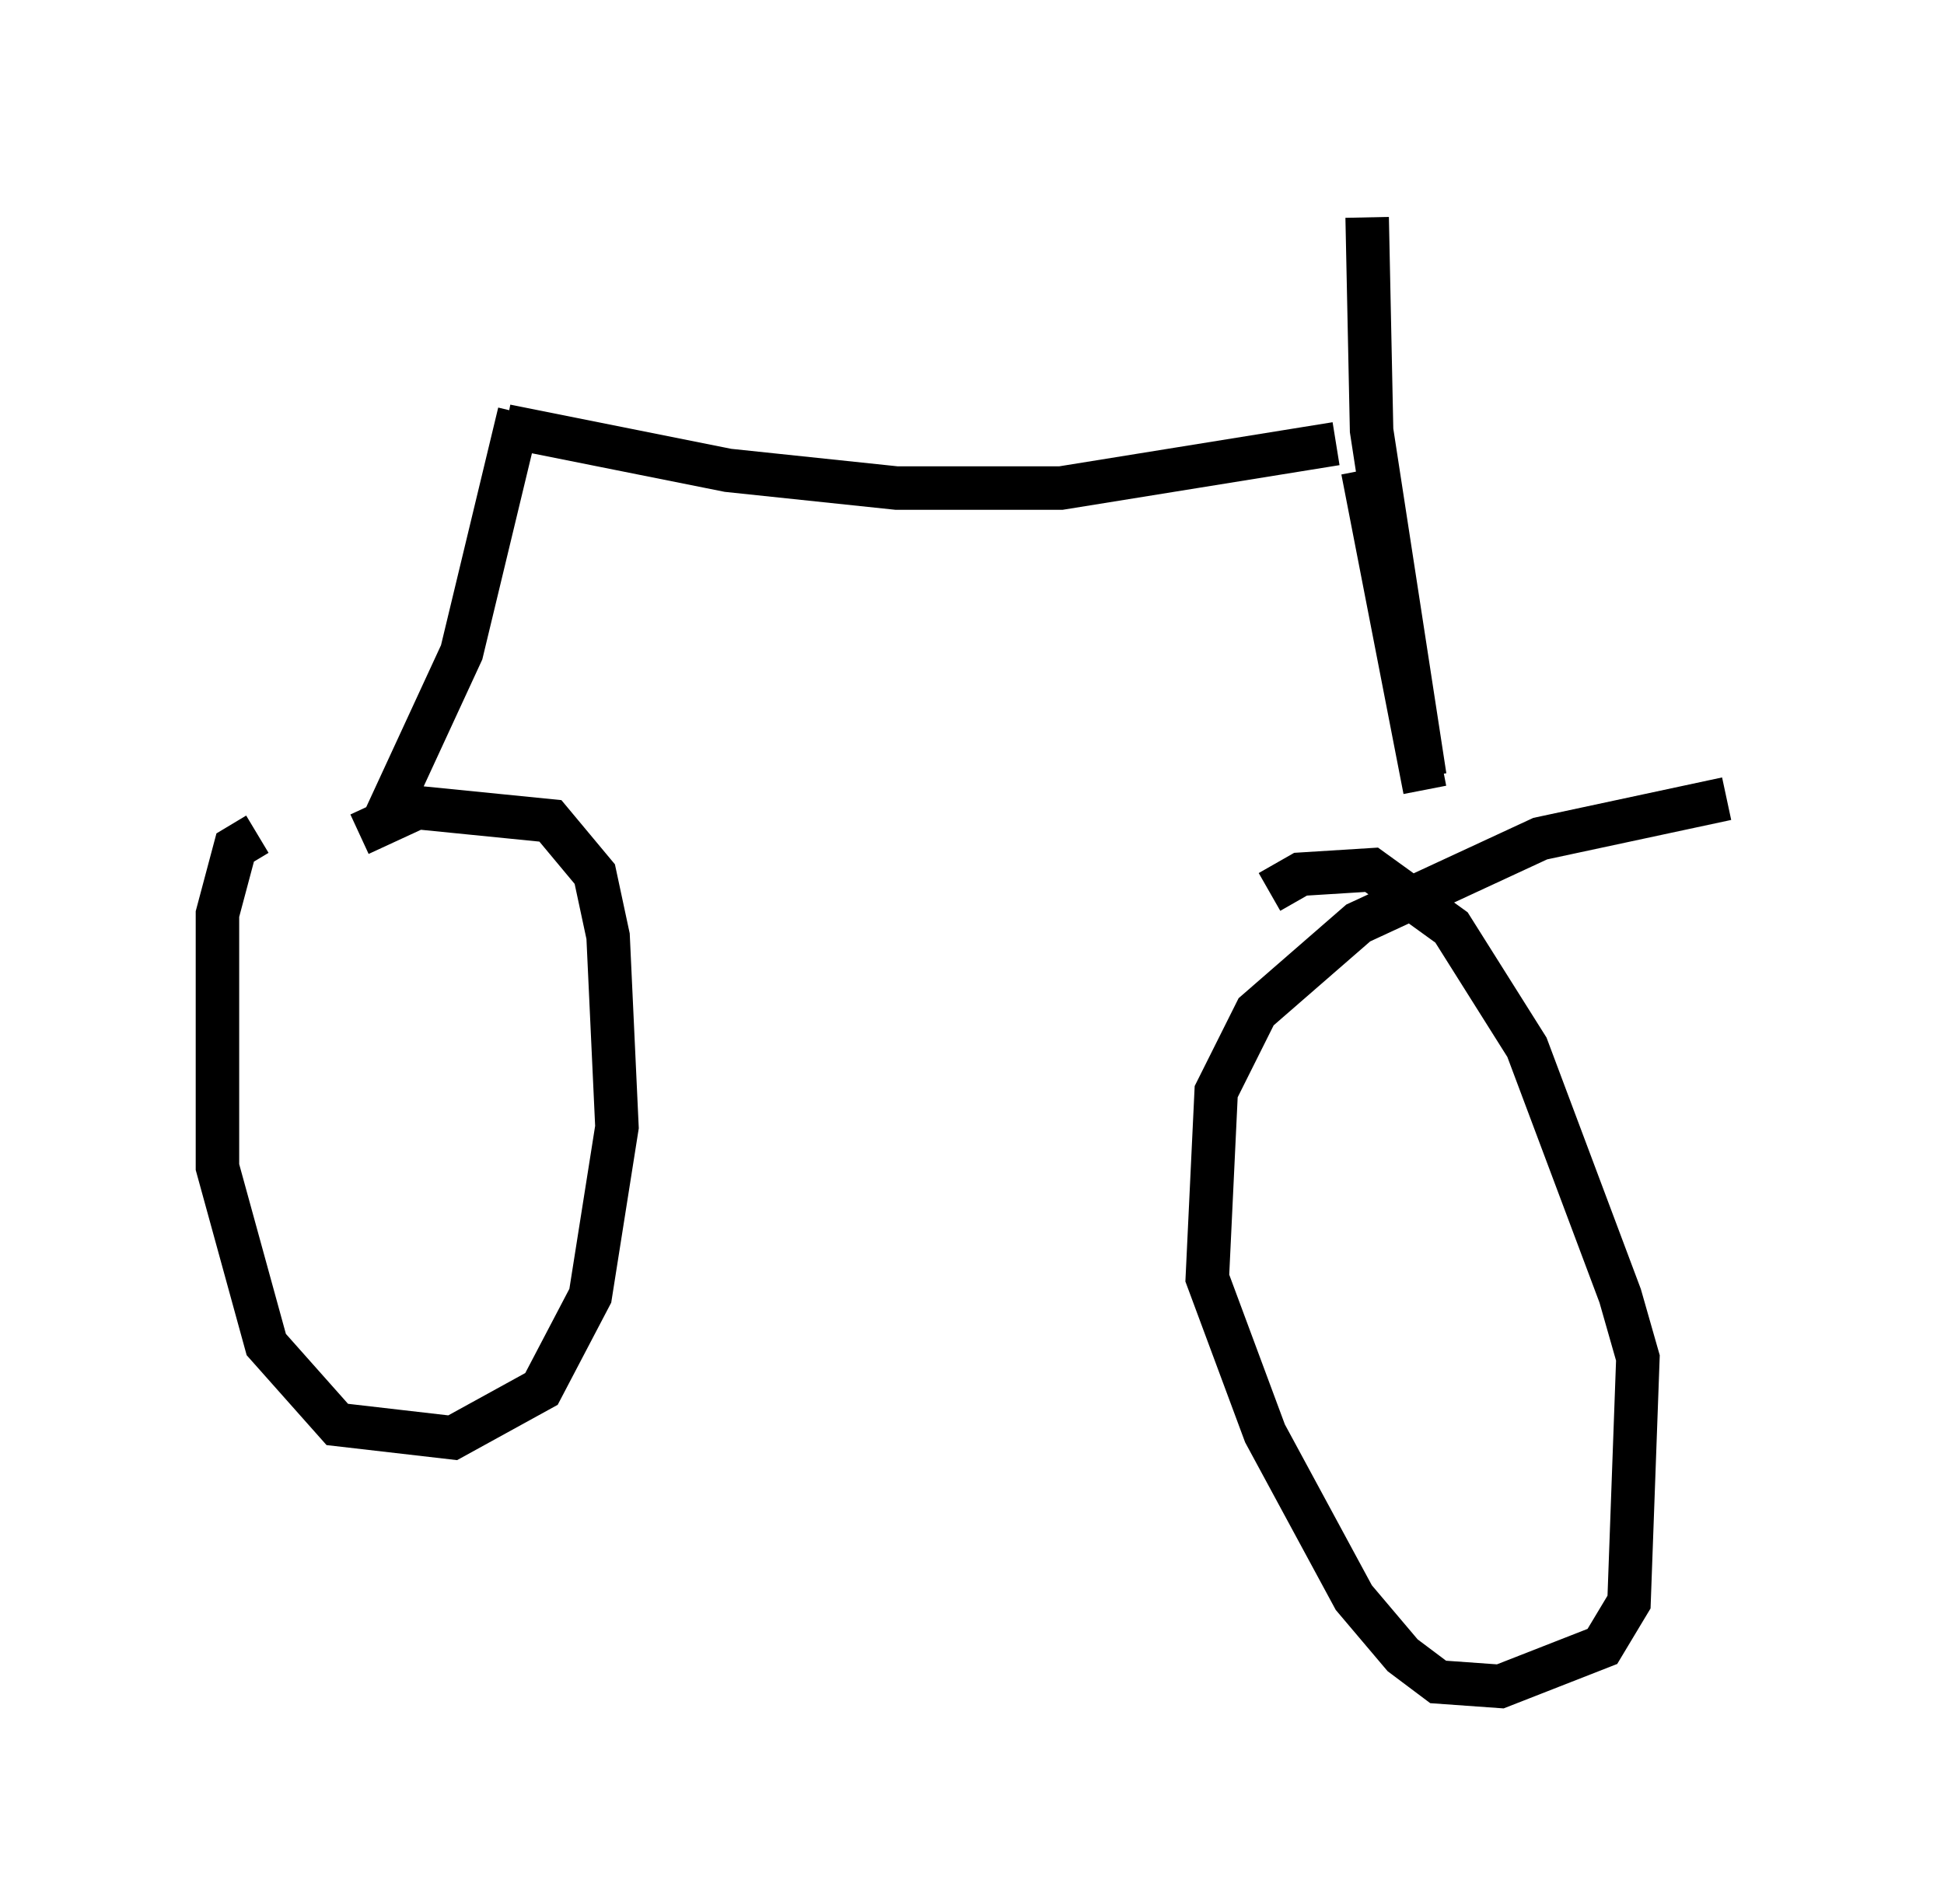 <?xml version="1.0" encoding="utf-8" ?>
<svg baseProfile="full" height="43.79" version="1.1" width="44.709" xmlns="http://www.w3.org/2000/svg" xmlns:ev="http://www.w3.org/2001/xml-events" xmlns:xlink="http://www.w3.org/1999/xlink"><defs /><rect fill="white" height="43.79" width="44.709" x="0" y="0" /><path d="M12.861, 18.679 m-6.942, 0.51 l-0.51, 0.306 -0.408, 1.531 l0.0, 5.819 1.123, 4.083 l1.633, 1.838 2.654, 0.306 l2.042, -1.123 1.123, -2.144 l0.613, -3.879 -0.204, -4.39 l-0.306, -1.429 -1.021, -1.225 l-3.063, -0.306 -1.327, 0.613 m31.442, -0.817 l-4.288, 0.919 -4.185, 1.94 l-2.348, 2.042 -0.919, 1.838 l-0.204, 4.288 1.327, 3.573 l2.042, 3.777 1.123, 1.327 l0.817, 0.613 1.429, 0.102 l2.348, -0.919 0.613, -1.021 l0.204, -5.615 -0.408, -1.429 l-2.144, -5.717 -1.735, -2.756 l-1.838, -1.327 -1.633, 0.102 l-0.715, 0.408 m-20.417, -1.531 l1.838, -3.981 1.327, -5.513 m-0.306, 0.306 l5.104, 1.021 3.879, 0.408 l3.777, 0.0 6.329, -1.021 m0.613, 0.613 l1.429, 7.35 m0.0, -0.306 l-1.225, -7.963 -0.102, -4.9 " fill="none" stroke="black" stroke-width="1" /></svg>